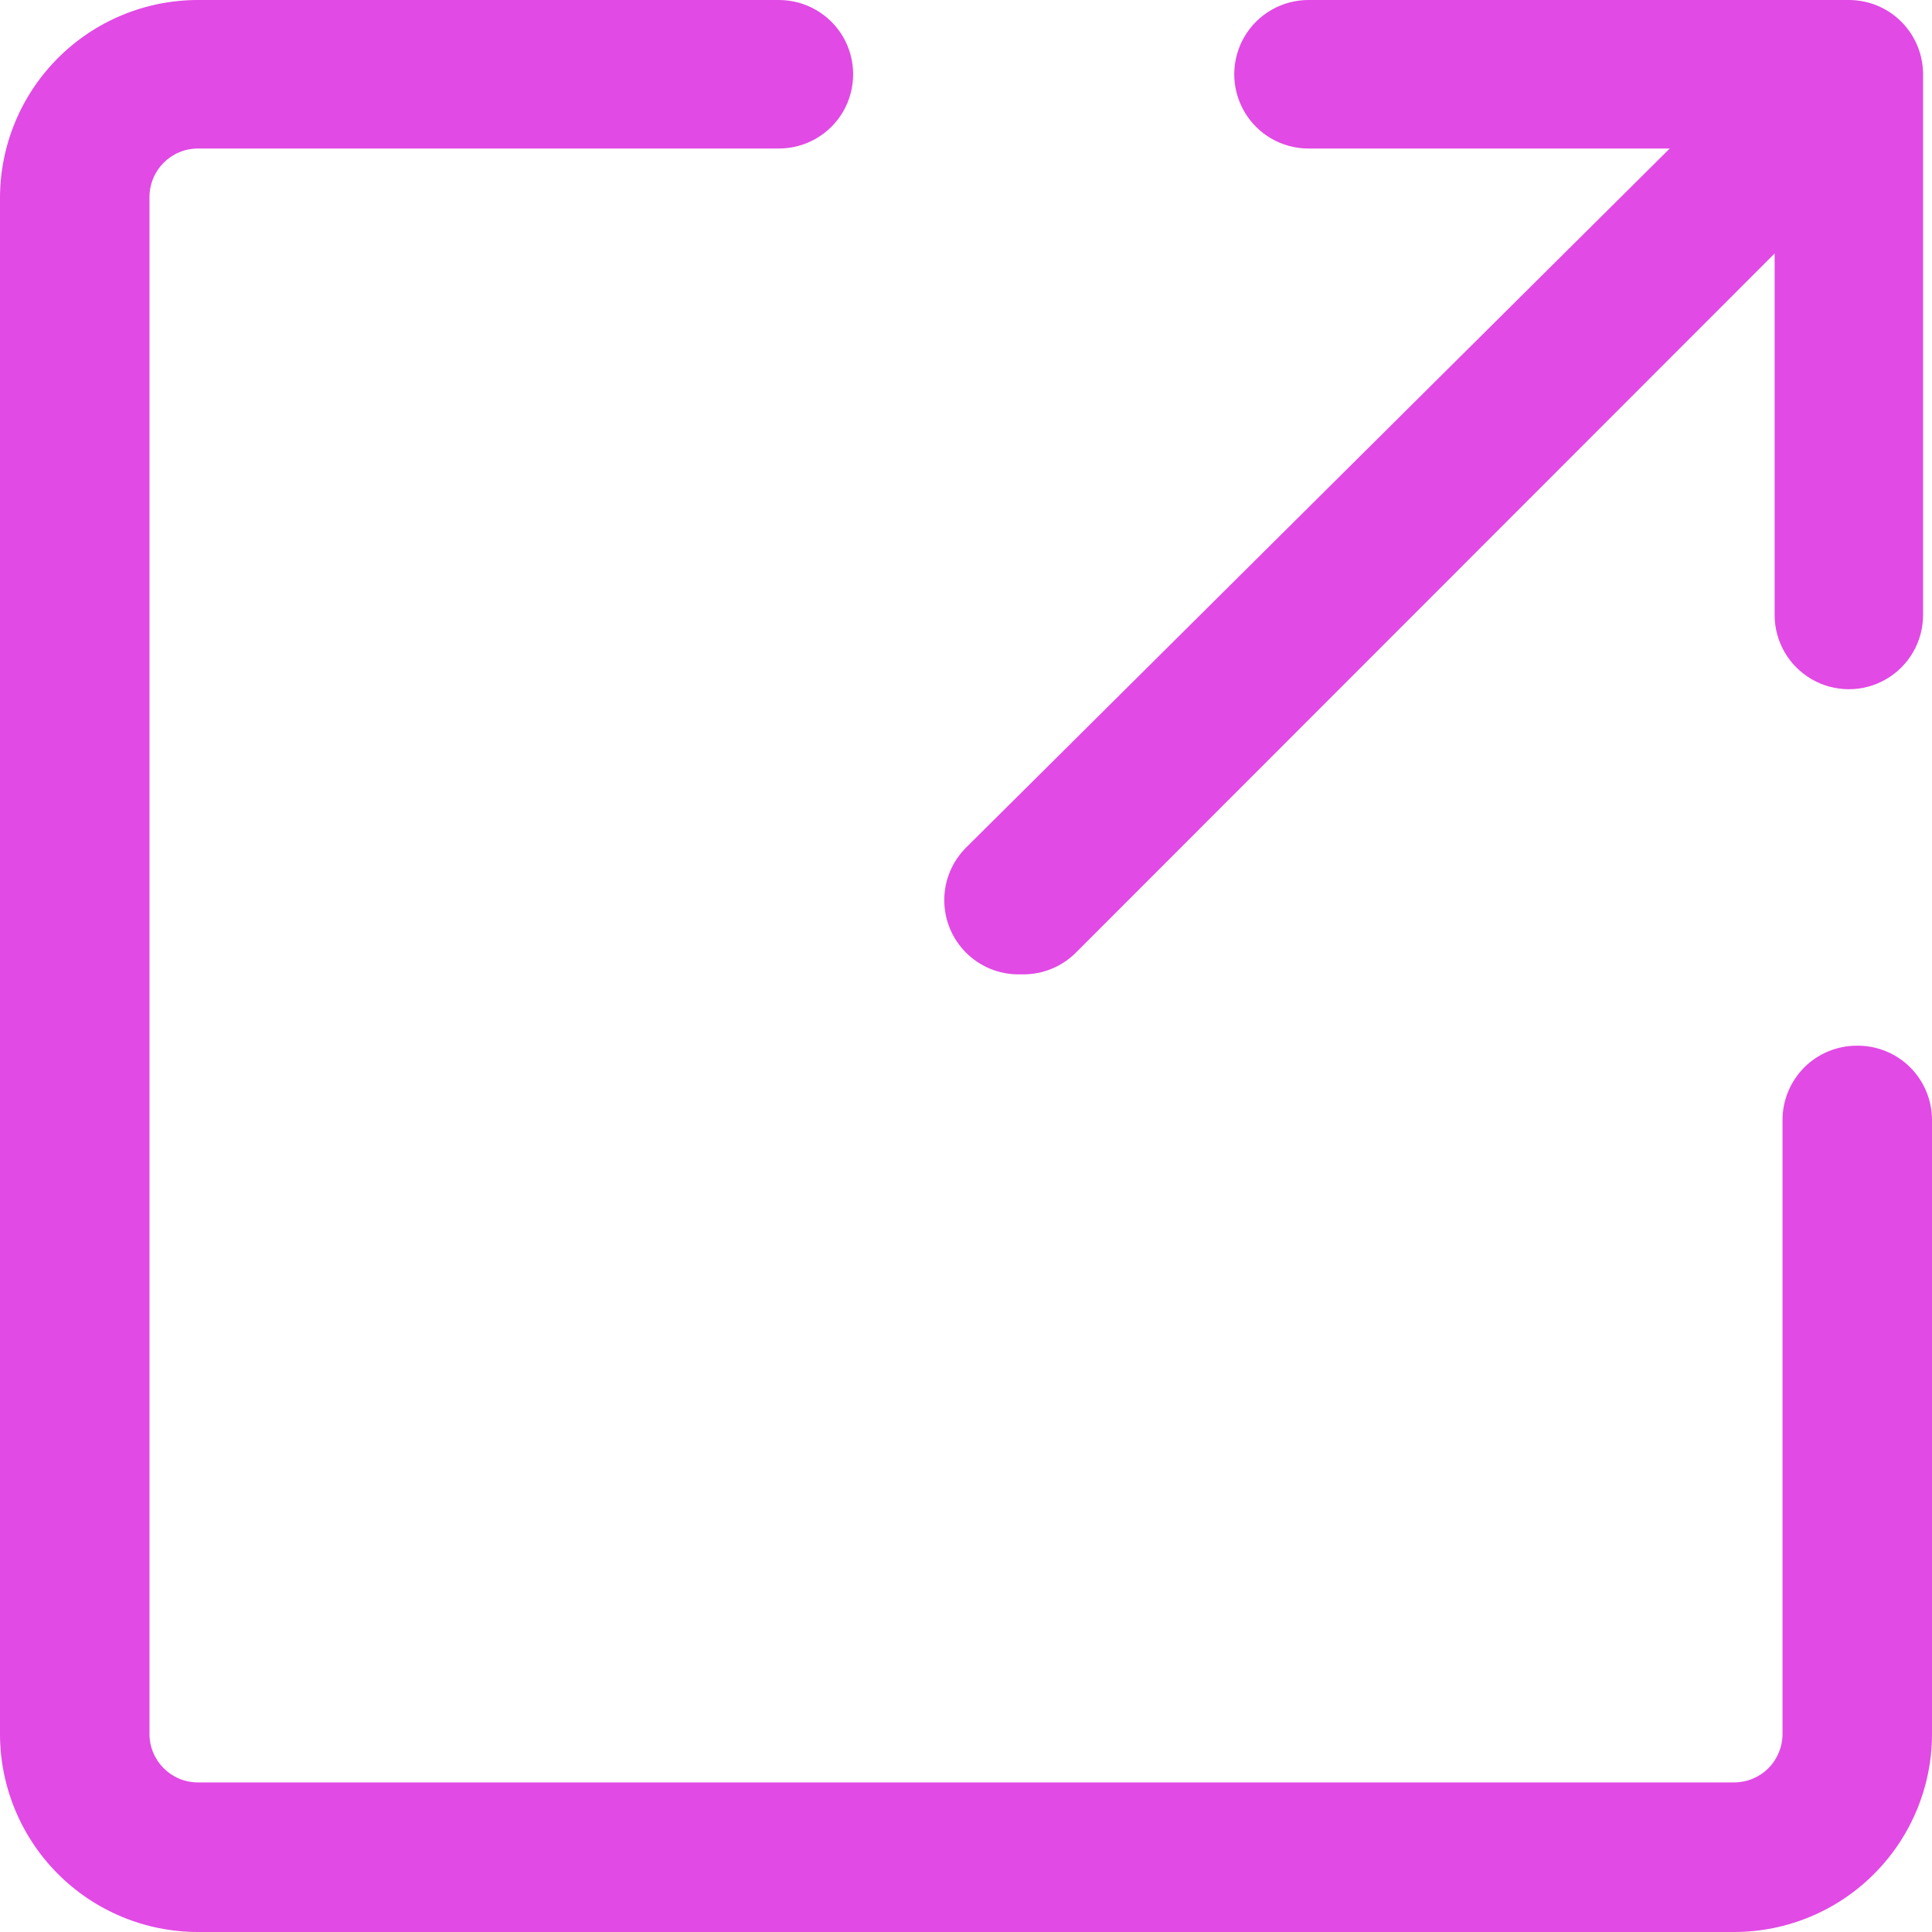 <svg width="24" height="24" viewBox="0 0 24 24" fill="none" xmlns="http://www.w3.org/2000/svg">
<path d="M12.713 12.104C12.958 12.104 13.192 12.007 13.365 11.834L22.045 3.149V7.639C22.045 7.969 22.221 8.273 22.506 8.438C22.791 8.603 23.143 8.603 23.428 8.438C23.714 8.273 23.889 7.969 23.889 7.639V0.923C23.889 0.678 23.792 0.443 23.619 0.27C23.447 0.097 23.212 0 22.967 0H16.254C15.925 0 15.62 0.176 15.456 0.461C15.291 0.747 15.291 1.098 15.456 1.384C15.62 1.669 15.925 1.845 16.254 1.845H20.742L12 10.53C11.827 10.703 11.73 10.937 11.73 11.182C11.73 11.426 11.827 11.661 12 11.834C12.173 12.007 12.407 12.104 12.652 12.104L12.713 12.104Z" fill="#E14AE4"/>
<path d="M23.066 12.99C22.821 12.99 22.586 13.087 22.413 13.26C22.241 13.433 22.143 13.668 22.143 13.912V21.54C22.143 21.699 22.08 21.853 21.967 21.966C21.854 22.079 21.701 22.142 21.541 22.142H2.459C2.126 22.142 1.857 21.872 1.857 21.54V2.448C1.857 2.115 2.126 1.845 2.459 1.845H9.676C10.005 1.845 10.31 1.669 10.475 1.384C10.639 1.098 10.639 0.747 10.475 0.461C10.31 0.176 10.005 0 9.676 0H2.459C1.807 0 1.181 0.259 0.72 0.721C0.259 1.182 0 1.808 0 2.46V21.54C0 22.192 0.259 22.818 0.72 23.279C1.181 23.741 1.807 24 2.459 24H21.541C22.193 24 22.819 23.741 23.28 23.279C23.741 22.818 24 22.192 24 21.54V13.913C24 13.666 23.901 13.429 23.726 13.256C23.55 13.082 23.312 12.987 23.066 12.99L23.066 12.99Z" fill="#E14AE4"/>
</svg>
